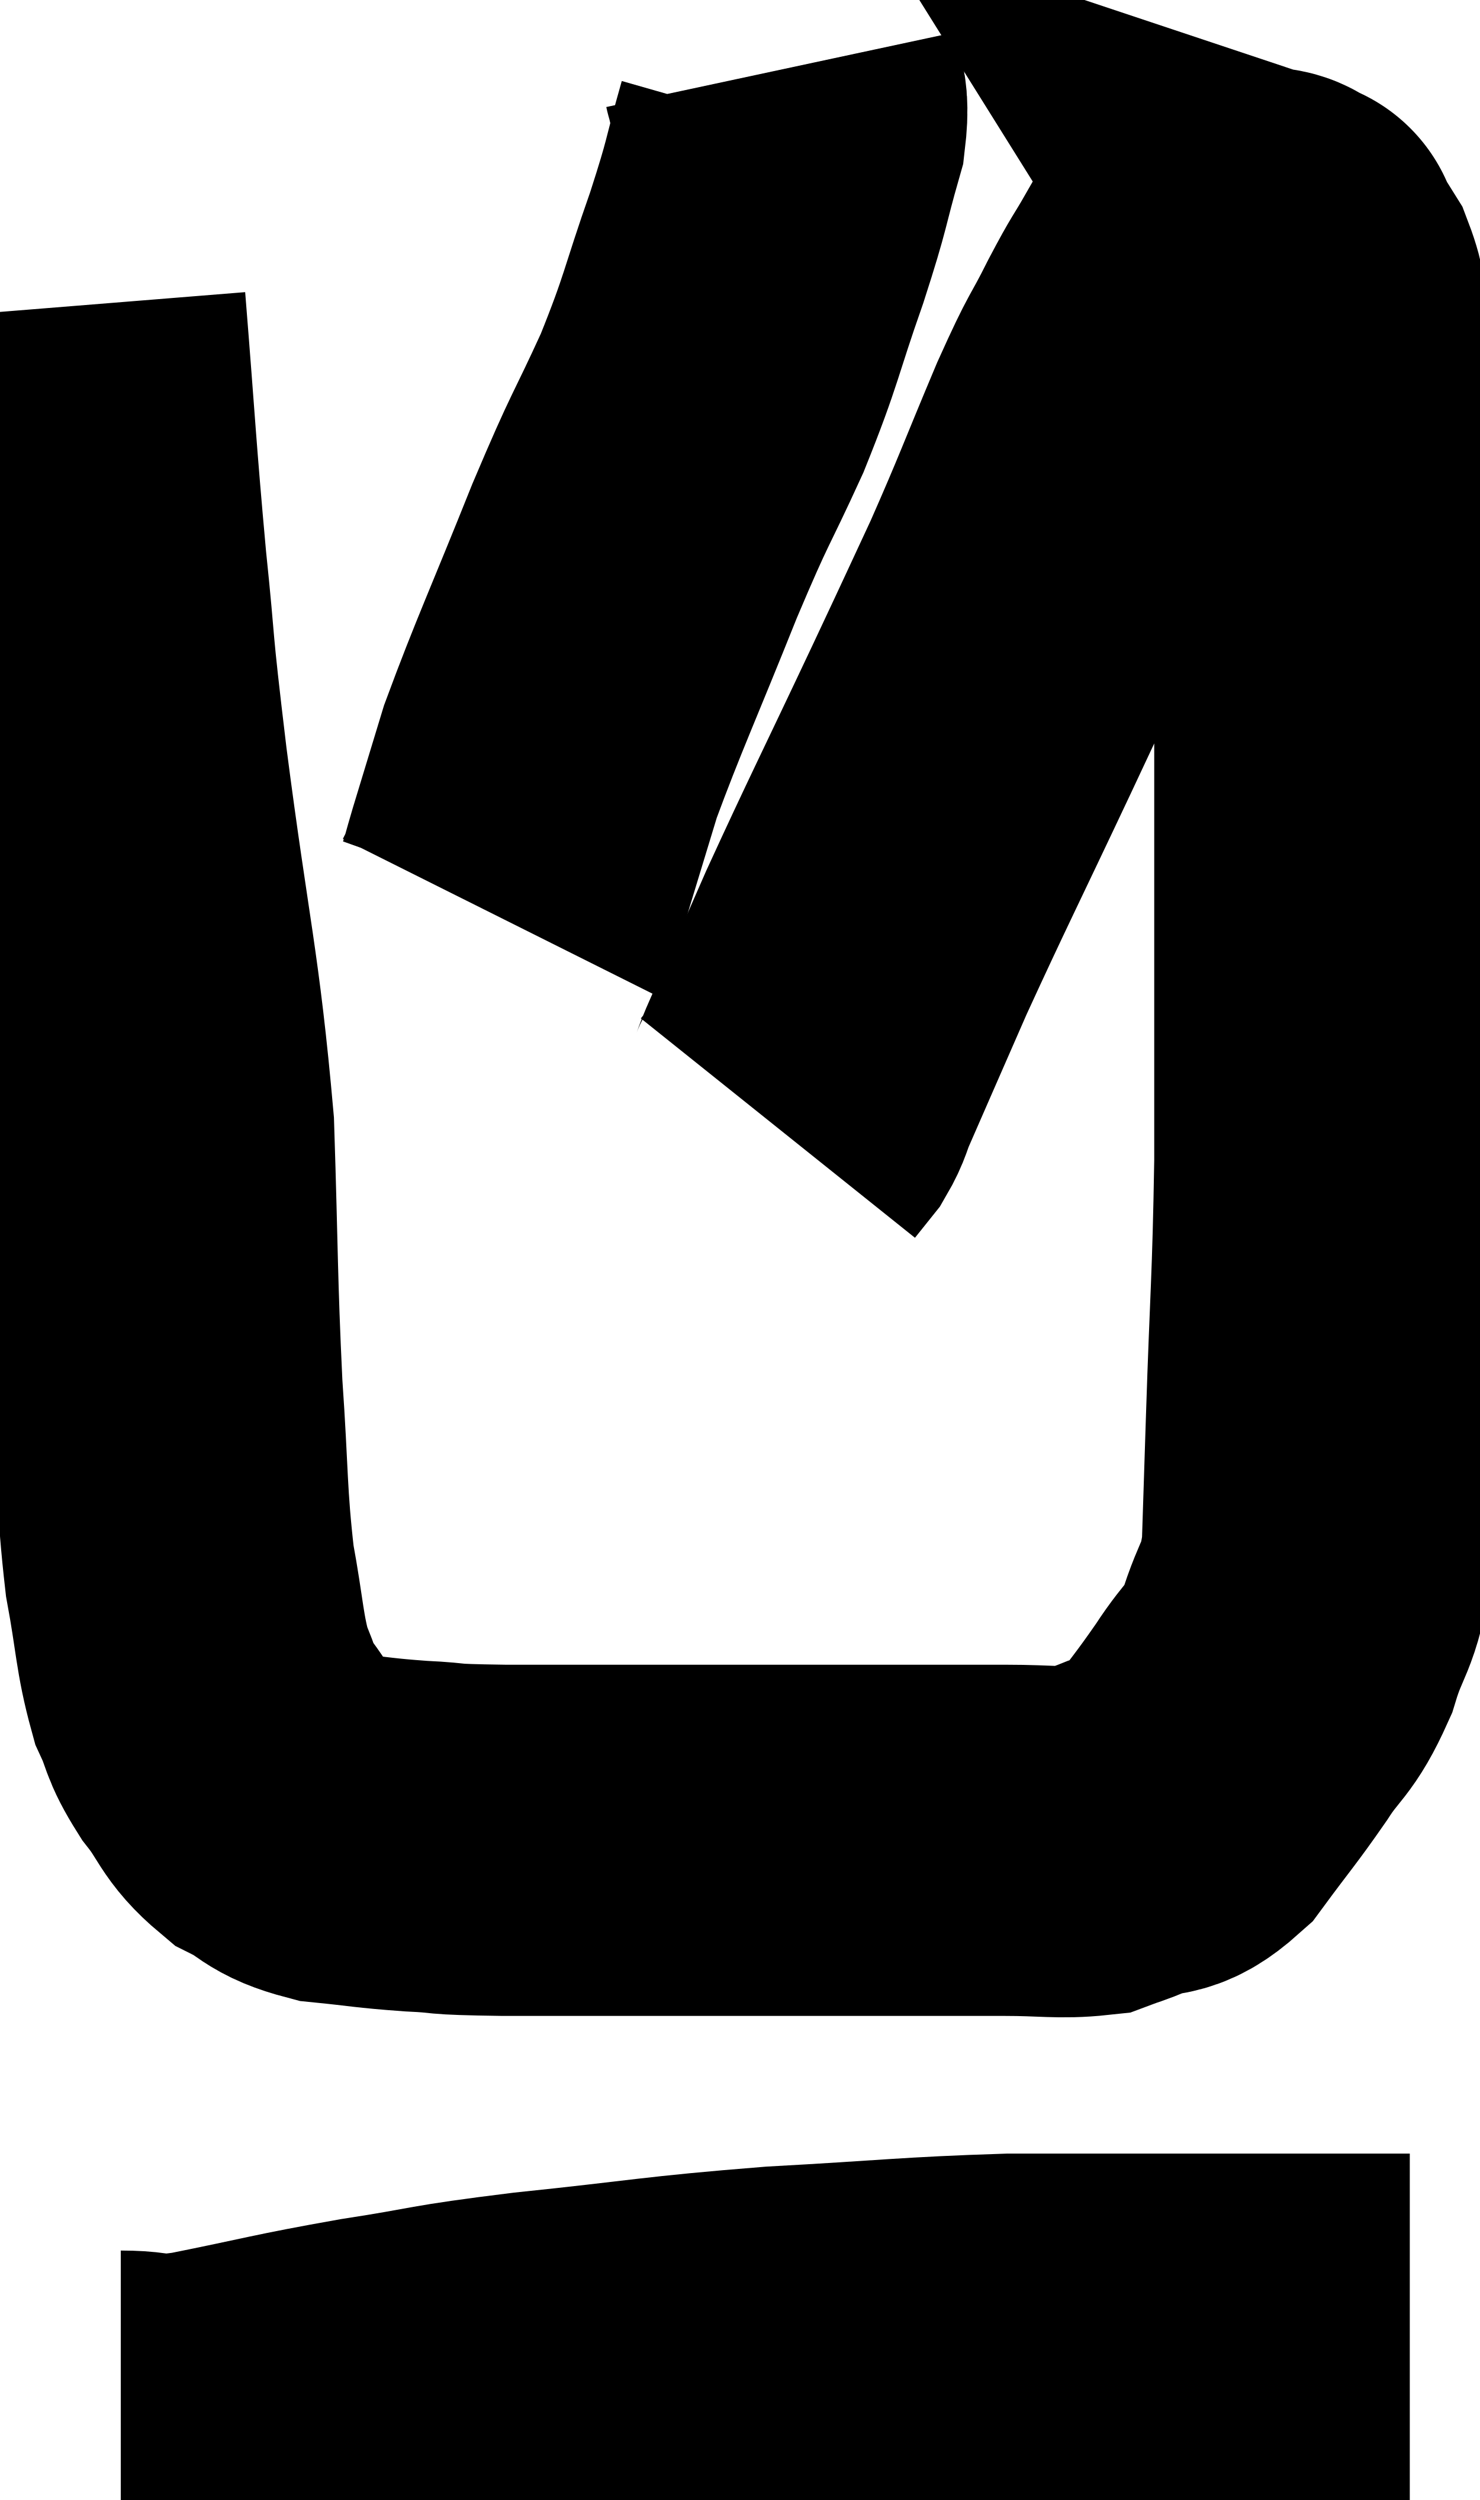 <svg xmlns="http://www.w3.org/2000/svg" viewBox="12.44 3.74 21.08 35.593" width="21.08" height="35.593"><path d="M 13.44 8.1 C 13.59 9.96, 13.59 10.17, 13.74 11.82 C 13.89 13.26, 13.8 12.705, 14.04 14.7 C 14.37 17.25, 14.505 17.595, 14.7 19.8 C 14.76 21.66, 14.745 21.945, 14.82 23.52 C 14.91 24.81, 14.88 25.05, 15 26.1 C 15.15 26.91, 15.135 27.12, 15.3 27.72 C 15.48 28.11, 15.405 28.095, 15.66 28.5 C 15.99 28.92, 15.945 29.025, 16.32 29.34 C 16.74 29.55, 16.65 29.625, 17.16 29.76 C 17.76 29.82, 17.745 29.835, 18.36 29.88 C 18.99 29.91, 18.57 29.925, 19.62 29.94 C 21.09 29.94, 21.165 29.94, 22.56 29.94 C 23.88 29.94, 24.15 29.94, 25.2 29.94 C 25.98 29.94, 26.07 29.94, 26.76 29.94 C 27.36 29.94, 27.54 29.985, 27.96 29.94 C 28.2 29.85, 28.11 29.895, 28.44 29.76 C 28.86 29.58, 28.86 29.775, 29.28 29.4 C 29.7 28.83, 29.745 28.8, 30.12 28.26 C 30.45 27.75, 30.51 27.84, 30.78 27.24 C 30.99 26.55, 31.08 26.67, 31.2 25.86 C 31.23 24.93, 31.215 25.395, 31.26 24 C 31.32 22.14, 31.35 22.065, 31.38 20.28 C 31.38 18.57, 31.38 18.42, 31.38 16.86 C 31.38 15.45, 31.38 15.195, 31.38 14.04 C 31.38 13.14, 31.38 13.17, 31.38 12.24 C 31.38 11.28, 31.38 11.04, 31.38 10.32 C 31.38 9.84, 31.425 9.795, 31.38 9.36 C 31.29 8.97, 31.29 8.97, 31.2 8.58 C 31.11 8.19, 31.14 8.115, 31.02 7.8 C 30.87 7.56, 30.795 7.44, 30.72 7.32 C 30.72 7.32, 30.81 7.35, 30.72 7.32 C 30.54 7.26, 30.6 7.185, 30.36 7.2 C 30.06 7.29, 30.045 7.245, 29.76 7.38 C 29.49 7.56, 29.475 7.44, 29.22 7.74 C 28.98 8.16, 29.025 8.04, 28.74 8.58 C 28.41 9.24, 28.485 9, 28.08 9.9 C 27.6 11.04, 27.57 11.16, 27.12 12.18 C 26.7 13.08, 26.865 12.735, 26.28 13.98 C 25.53 15.57, 25.365 15.885, 24.78 17.16 C 24.36 18.12, 24.195 18.495, 23.94 19.08 C 23.85 19.29, 23.865 19.32, 23.76 19.5 L 23.52 19.8" fill="none" stroke="black" stroke-width="5"></path><path d="M 23.52 4.74 C 23.61 5.16, 23.775 4.95, 23.7 5.58 C 23.46 6.42, 23.535 6.285, 23.22 7.26 C 22.83 8.37, 22.875 8.4, 22.44 9.48 C 21.96 10.53, 22.02 10.305, 21.48 11.58 C 20.88 13.08, 20.685 13.485, 20.28 14.58 C 20.07 15.27, 20.01 15.465, 19.86 15.96 C 19.77 16.26, 19.755 16.35, 19.68 16.56 L 19.56 16.8" fill="none" stroke="black" stroke-width="5"></path><path d="M 14.16 38.28 C 14.73 38.28, 14.415 38.4, 15.3 38.28 C 16.5 38.04, 16.515 38.01, 17.7 37.8 C 18.87 37.62, 18.585 37.62, 20.04 37.44 C 21.78 37.26, 21.825 37.215, 23.52 37.08 C 25.17 36.99, 25.41 36.945, 26.82 36.9 C 27.99 36.9, 28.035 36.9, 29.16 36.9 C 30.24 36.9, 30.555 36.9, 31.32 36.9 C 31.77 36.9, 31.92 36.9, 32.22 36.9 C 32.37 36.9, 32.445 36.9, 32.52 36.9 L 32.52 36.9" fill="none" stroke="black" stroke-width="5"></path></svg>